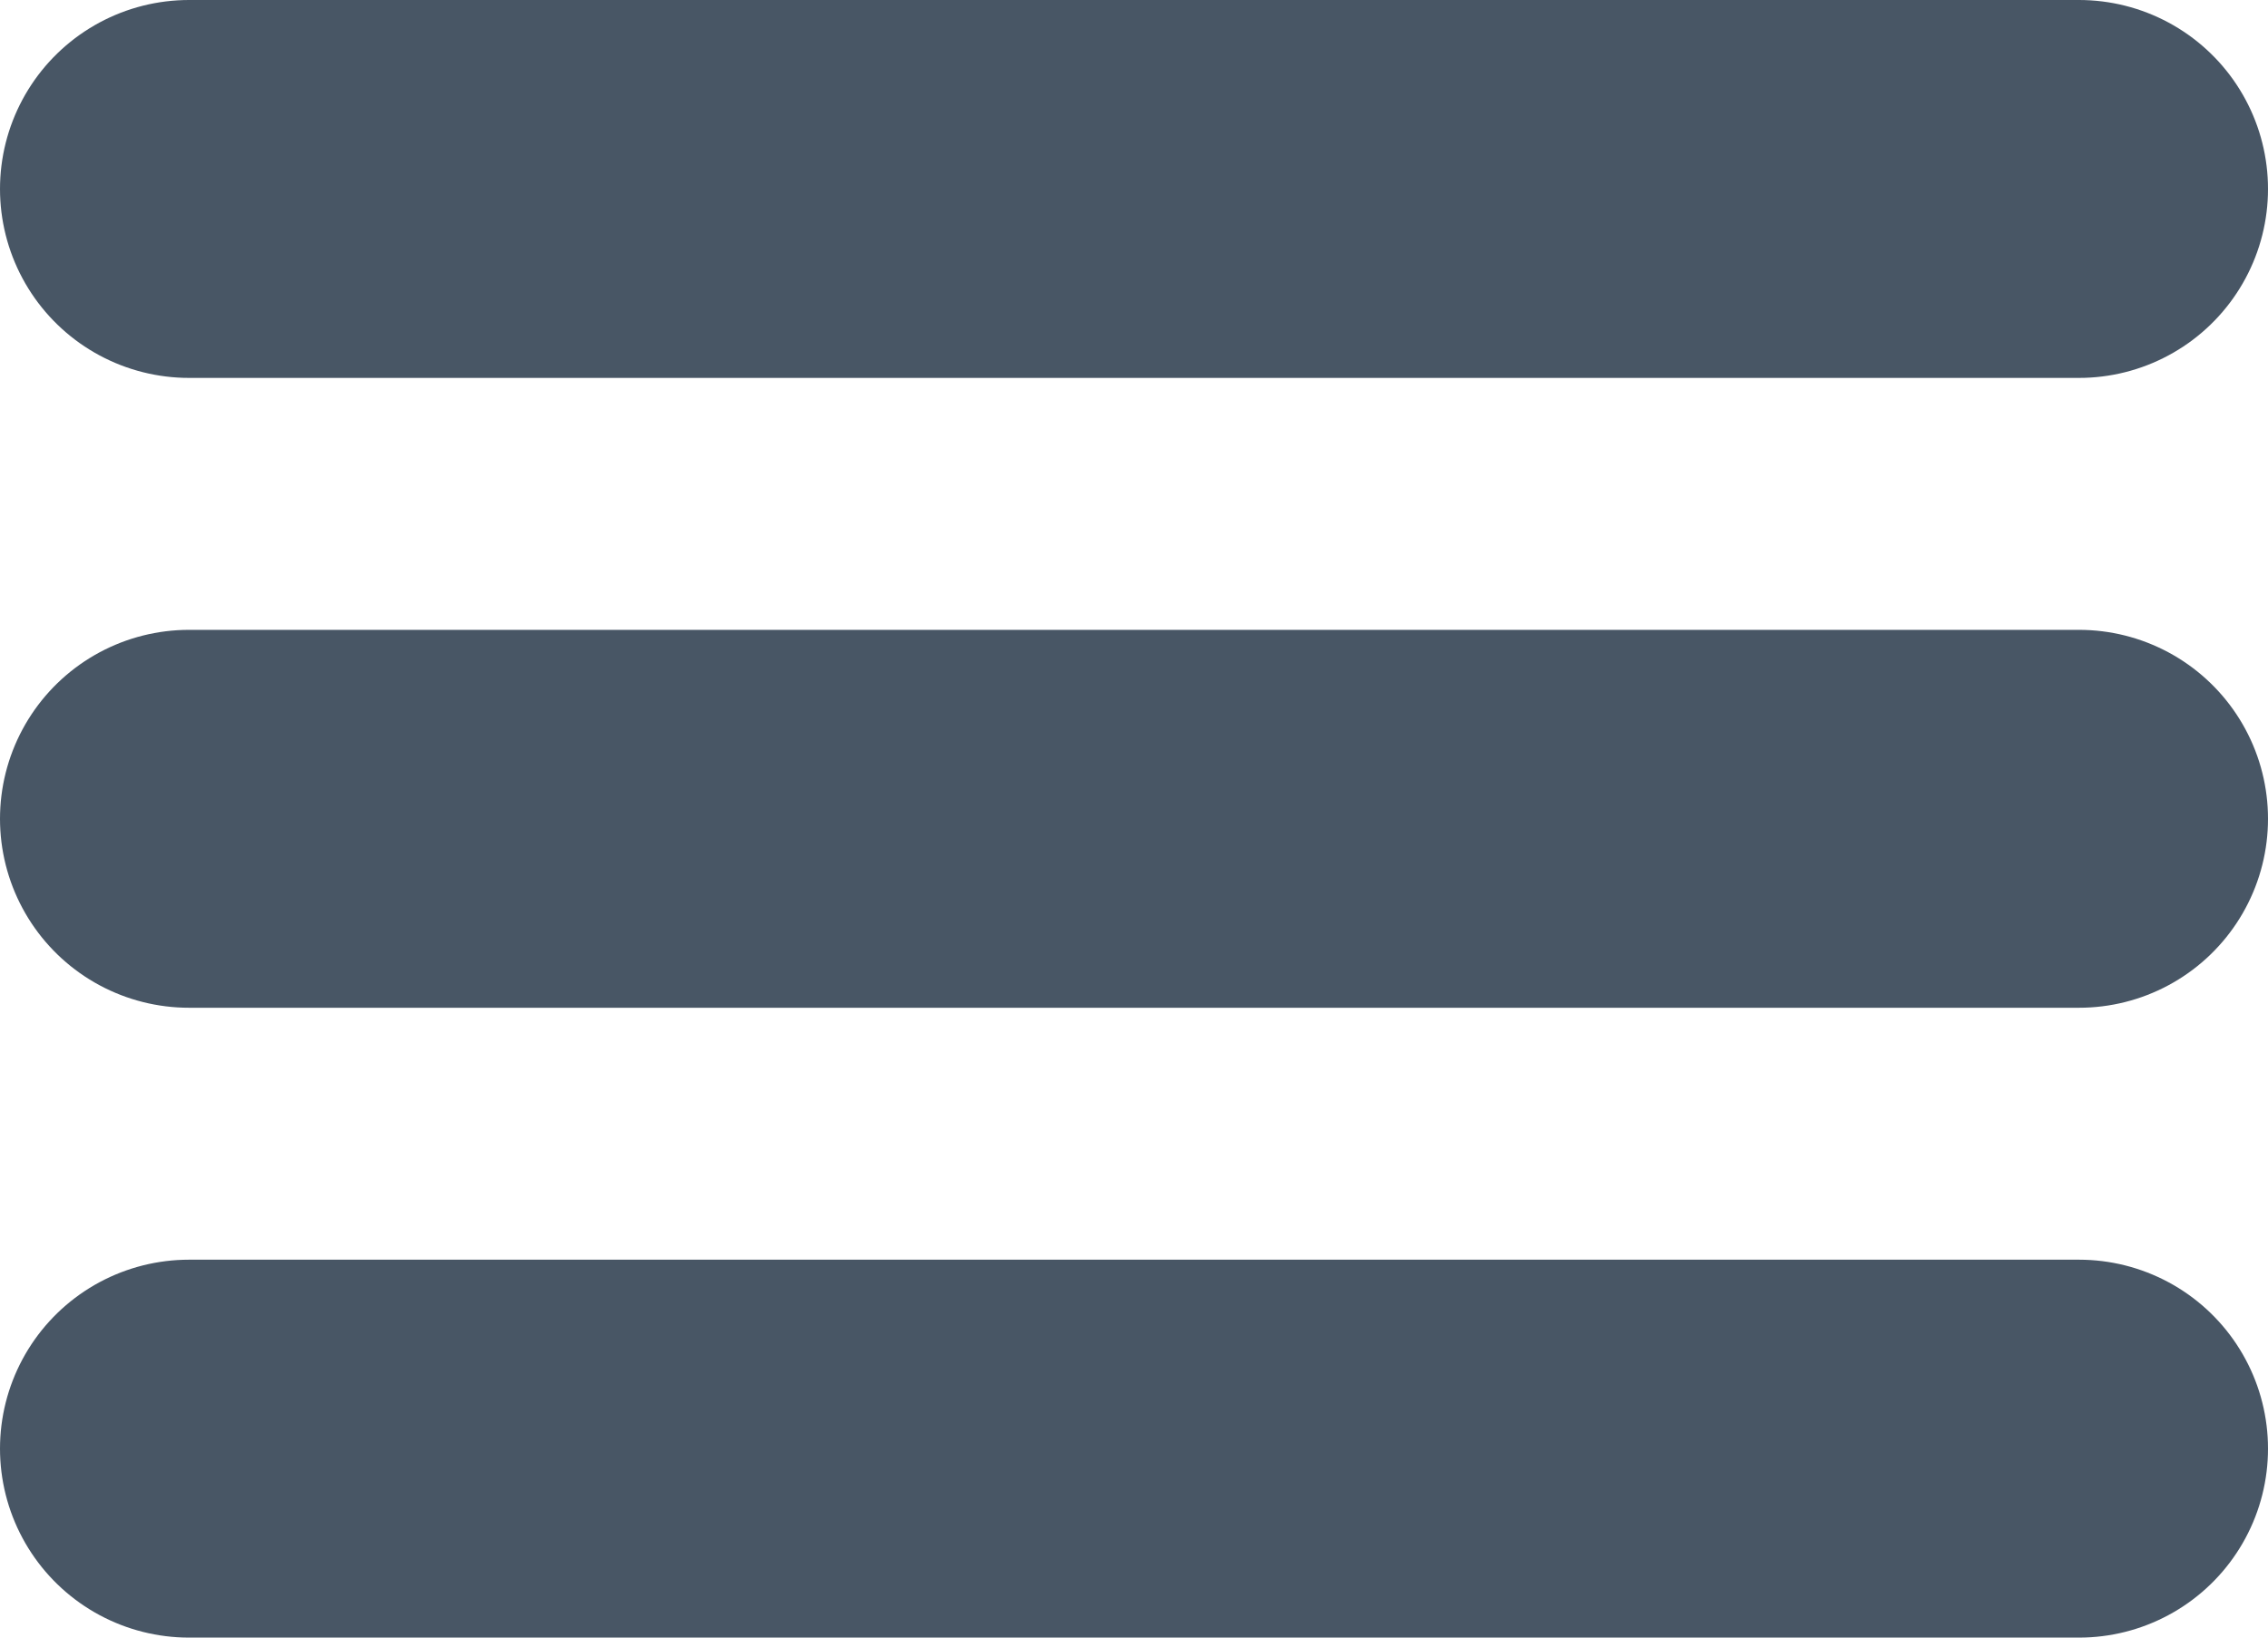 <svg width="18" height="13" viewBox="0 0 18 13" fill="none" xmlns="http://www.w3.org/2000/svg">
<line x1="1.5" y1="1.5" x2="16.5" y2="1.5" stroke="#485665" stroke-width="3" stroke-linecap="round"/>
<line x1="1.5" y1="6.5" x2="16.5" y2="6.5" stroke="#485665" stroke-width="3" stroke-linecap="round"/>
<line x1="1.5" y1="11.5" x2="16.5" y2="11.5" stroke="#485665" stroke-width="3" stroke-linecap="round"/>
</svg>
